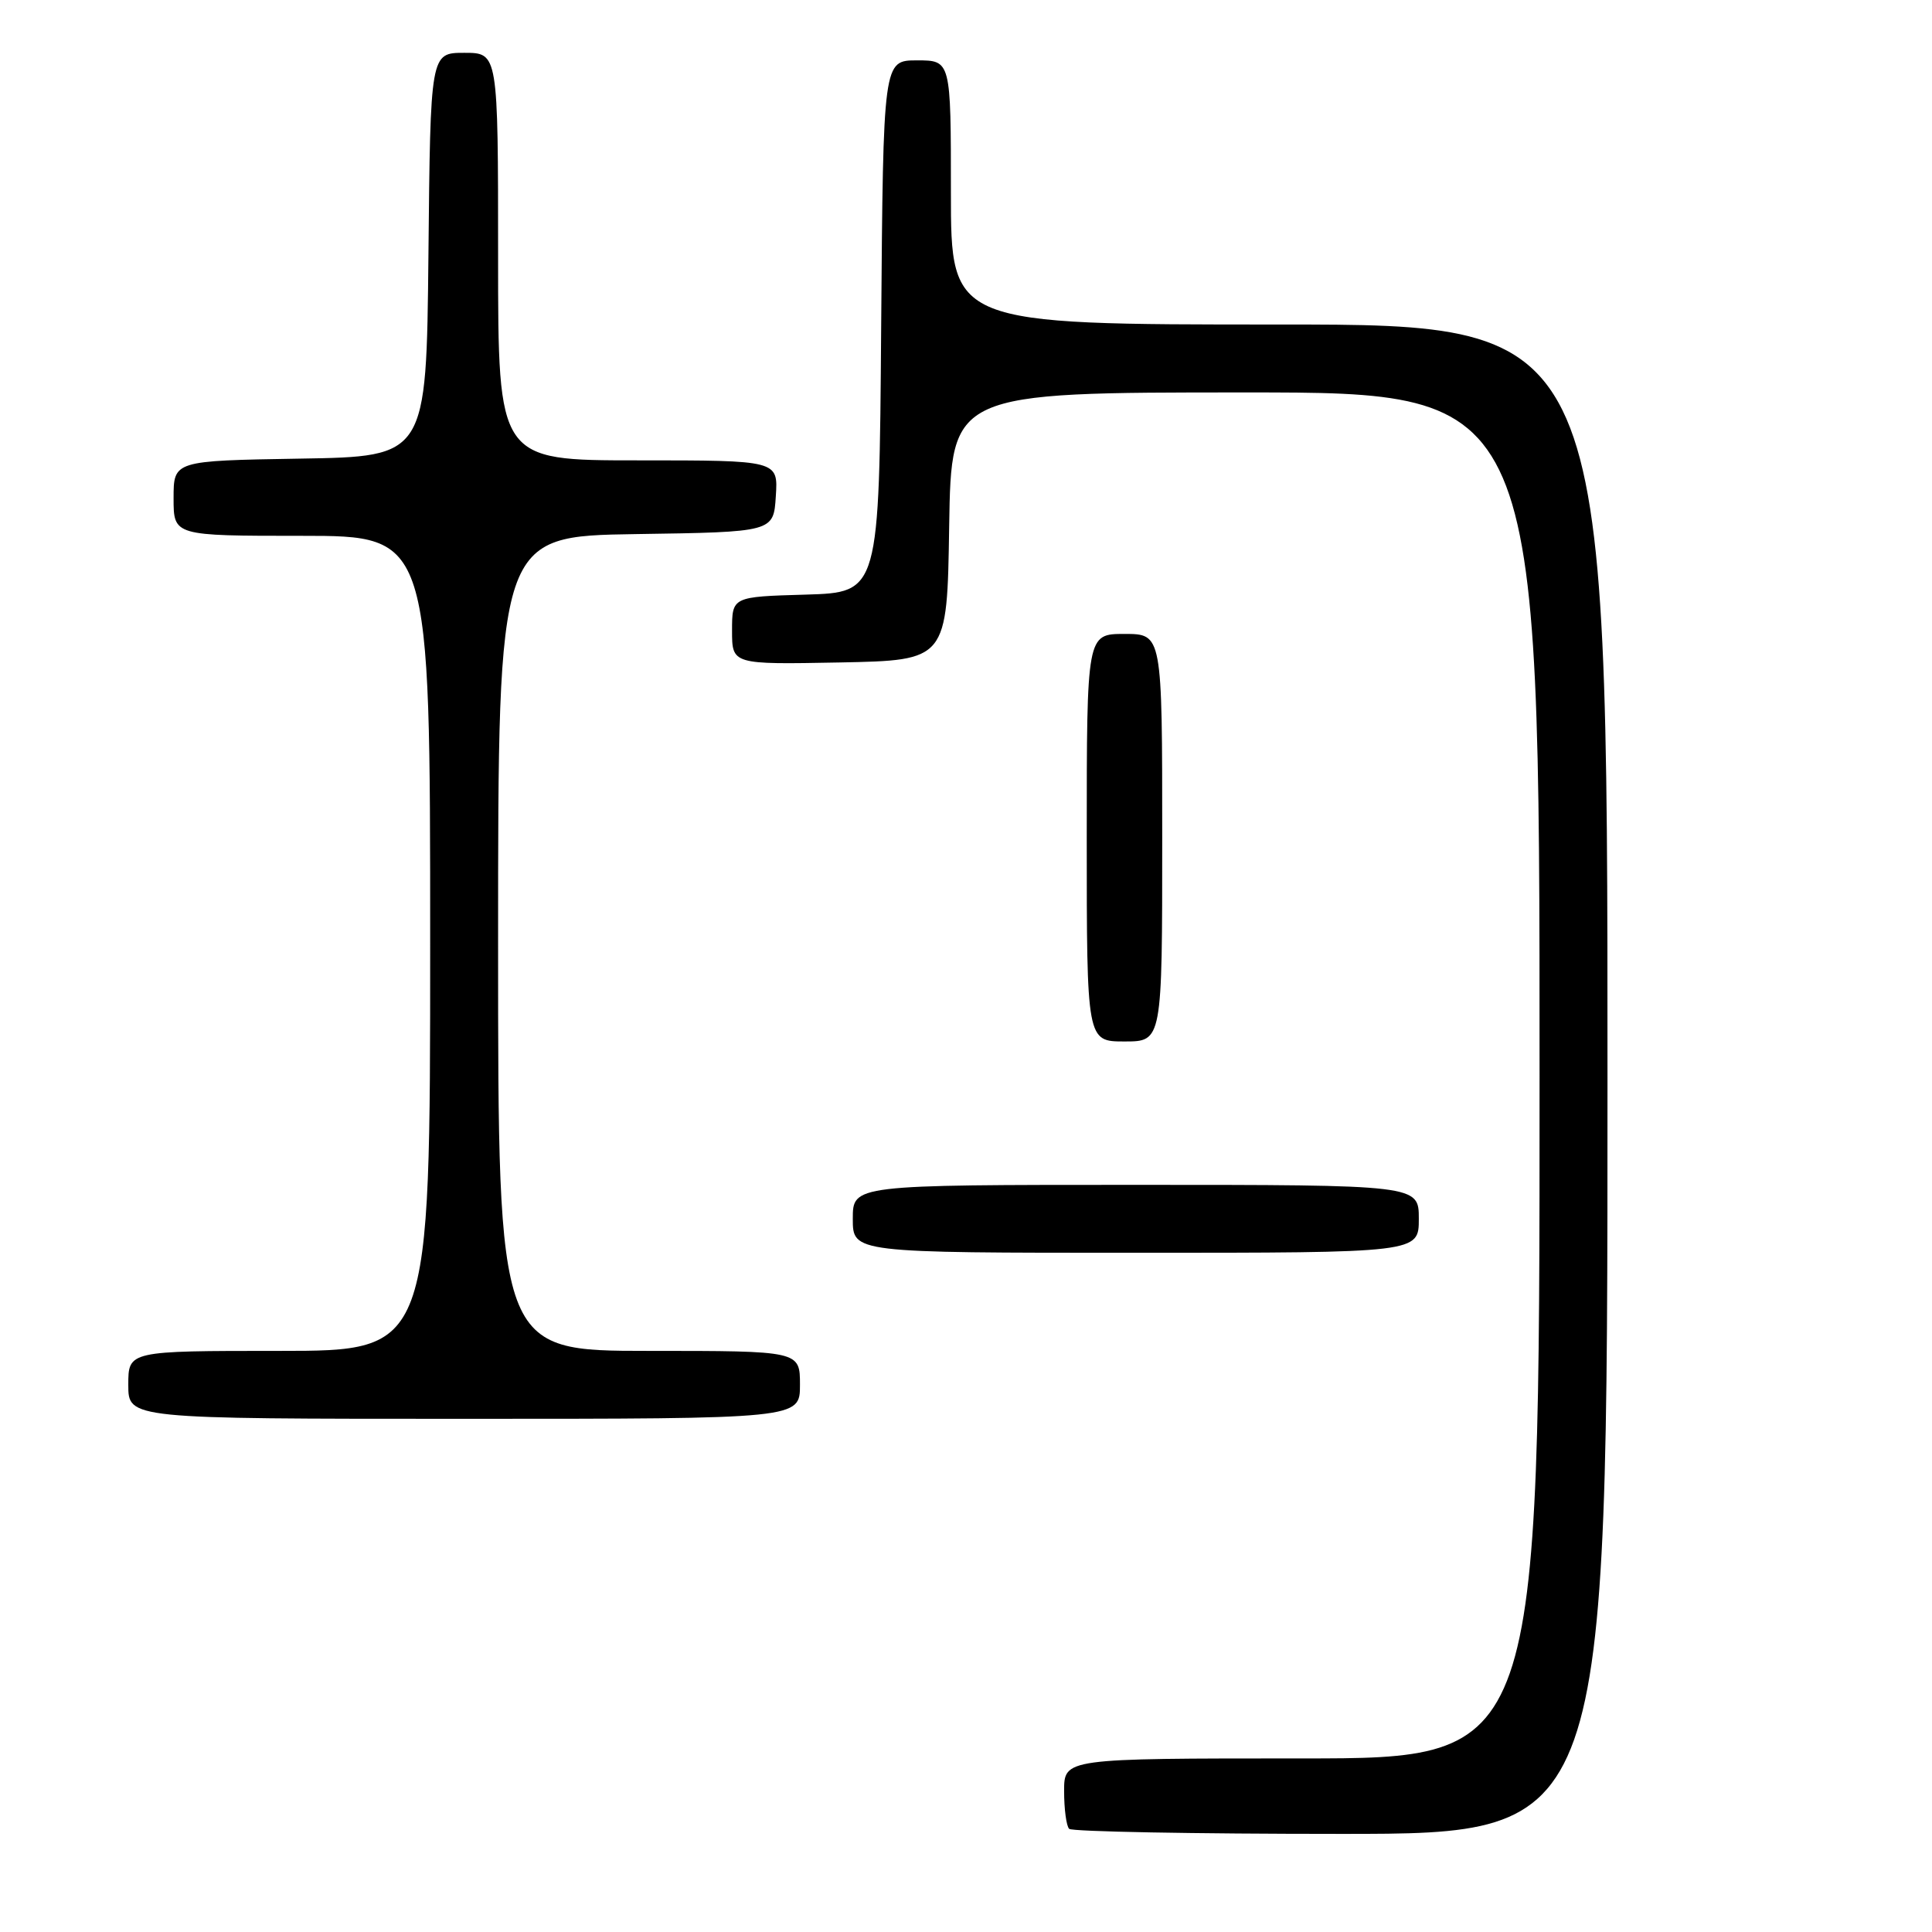 <?xml version="1.0" encoding="UTF-8" standalone="no"?>
<!DOCTYPE svg PUBLIC "-//W3C//DTD SVG 1.1//EN" "http://www.w3.org/Graphics/SVG/1.1/DTD/svg11.dtd" >
<svg xmlns="http://www.w3.org/2000/svg" xmlns:xlink="http://www.w3.org/1999/xlink" version="1.1" viewBox="0 0 256 256">
 <g >
 <path fill="currentColor"
d=" M 213.00 143.00 C 213.00 43.00 213.00 43.00 169.50 43.00 C 126.00 43.00 126.00 43.00 126.00 25.50 C 126.00 8.00 126.00 8.00 121.51 8.00 C 117.03 8.00 117.03 8.00 116.76 43.25 C 116.50 78.50 116.50 78.50 106.75 78.79 C 97.00 79.07 97.00 79.07 97.00 83.56 C 97.00 88.05 97.00 88.05 111.25 87.78 C 125.50 87.50 125.50 87.50 125.77 69.75 C 126.05 52.00 126.05 52.00 165.02 52.00 C 204.00 52.00 204.00 52.00 204.00 142.50 C 204.00 233.00 204.00 233.00 172.50 233.00 C 141.00 233.00 141.00 233.00 141.00 237.33 C 141.00 239.72 141.30 241.97 141.67 242.33 C 142.03 242.70 158.23 243.00 177.67 243.00 C 213.00 243.00 213.00 243.00 213.00 143.00 Z  M 106.00 183.50 C 106.00 179.00 106.00 179.00 86.00 179.00 C 66.00 179.00 66.00 179.00 66.00 125.02 C 66.00 71.05 66.00 71.05 84.25 70.77 C 102.50 70.50 102.50 70.50 102.80 65.75 C 103.11 61.00 103.11 61.00 84.55 61.00 C 66.00 61.00 66.00 61.00 66.00 34.00 C 66.00 7.00 66.00 7.00 61.52 7.00 C 57.03 7.00 57.03 7.00 56.77 33.75 C 56.50 60.50 56.50 60.50 39.75 60.77 C 23.00 61.05 23.00 61.05 23.00 66.02 C 23.00 71.00 23.00 71.00 40.00 71.00 C 57.00 71.00 57.00 71.00 57.00 125.00 C 57.00 179.00 57.00 179.00 37.00 179.00 C 17.00 179.00 17.00 179.00 17.00 183.50 C 17.00 188.00 17.00 188.00 61.50 188.00 C 106.00 188.00 106.00 188.00 106.00 183.50 Z  M 188.00 161.50 C 188.00 157.00 188.00 157.00 150.50 157.00 C 113.00 157.00 113.00 157.00 113.00 161.50 C 113.00 166.00 113.00 166.00 150.50 166.00 C 188.00 166.00 188.00 166.00 188.00 161.50 Z  M 154.00 111.00 C 154.00 84.00 154.00 84.00 149.00 84.00 C 144.00 84.00 144.00 84.00 144.00 111.00 C 144.00 138.00 144.00 138.00 149.00 138.00 C 154.00 138.00 154.00 138.00 154.00 111.00 Z "/>
</g>
</svg>